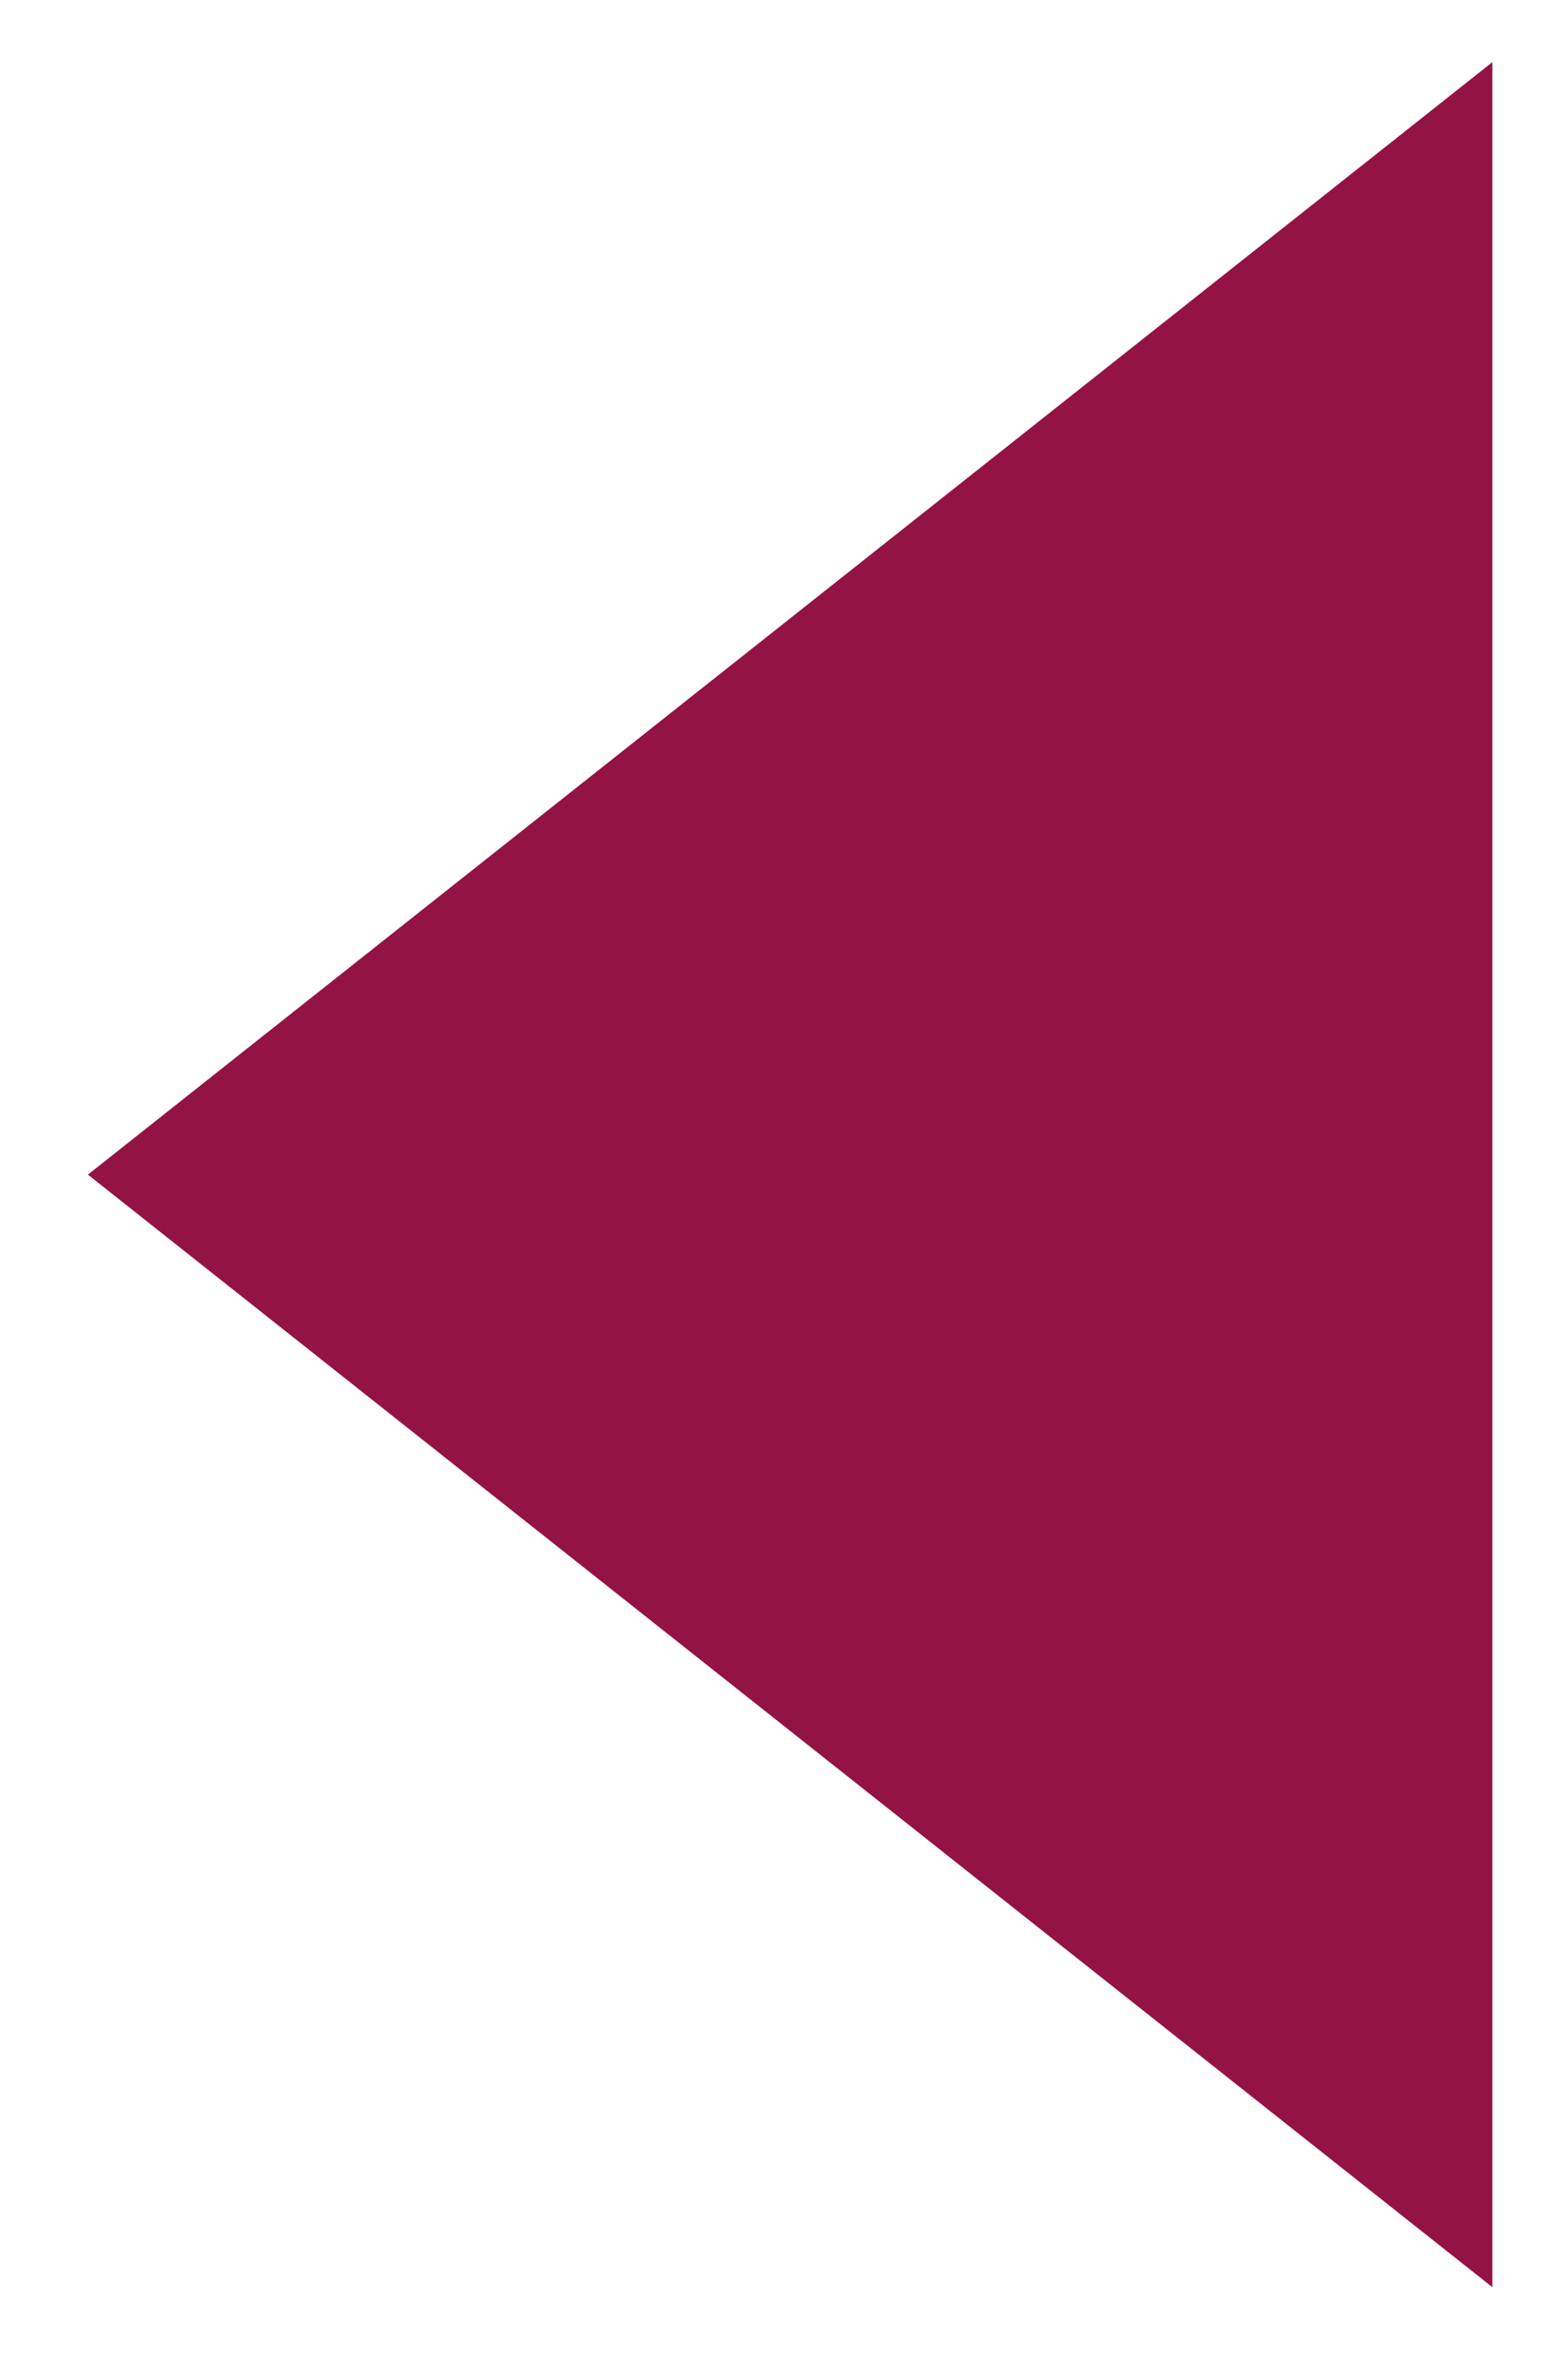 <svg xmlns="http://www.w3.org/2000/svg"
 xmlns:xlink="http://www.w3.org/1999/xlink"
 width="33px" height="50px"  viewBox="0 0 33 50">
<path fill-rule="evenodd"  fill="#941345"
 d="M1.85,24.709 C1.85,24.709 31.408,48.112 31.408,48.112 C31.408,48.112 31.408,1.307 31.408,1.307 C31.408,1.307 1.85,24.709 1.85,24.709 Z"/>
</svg>